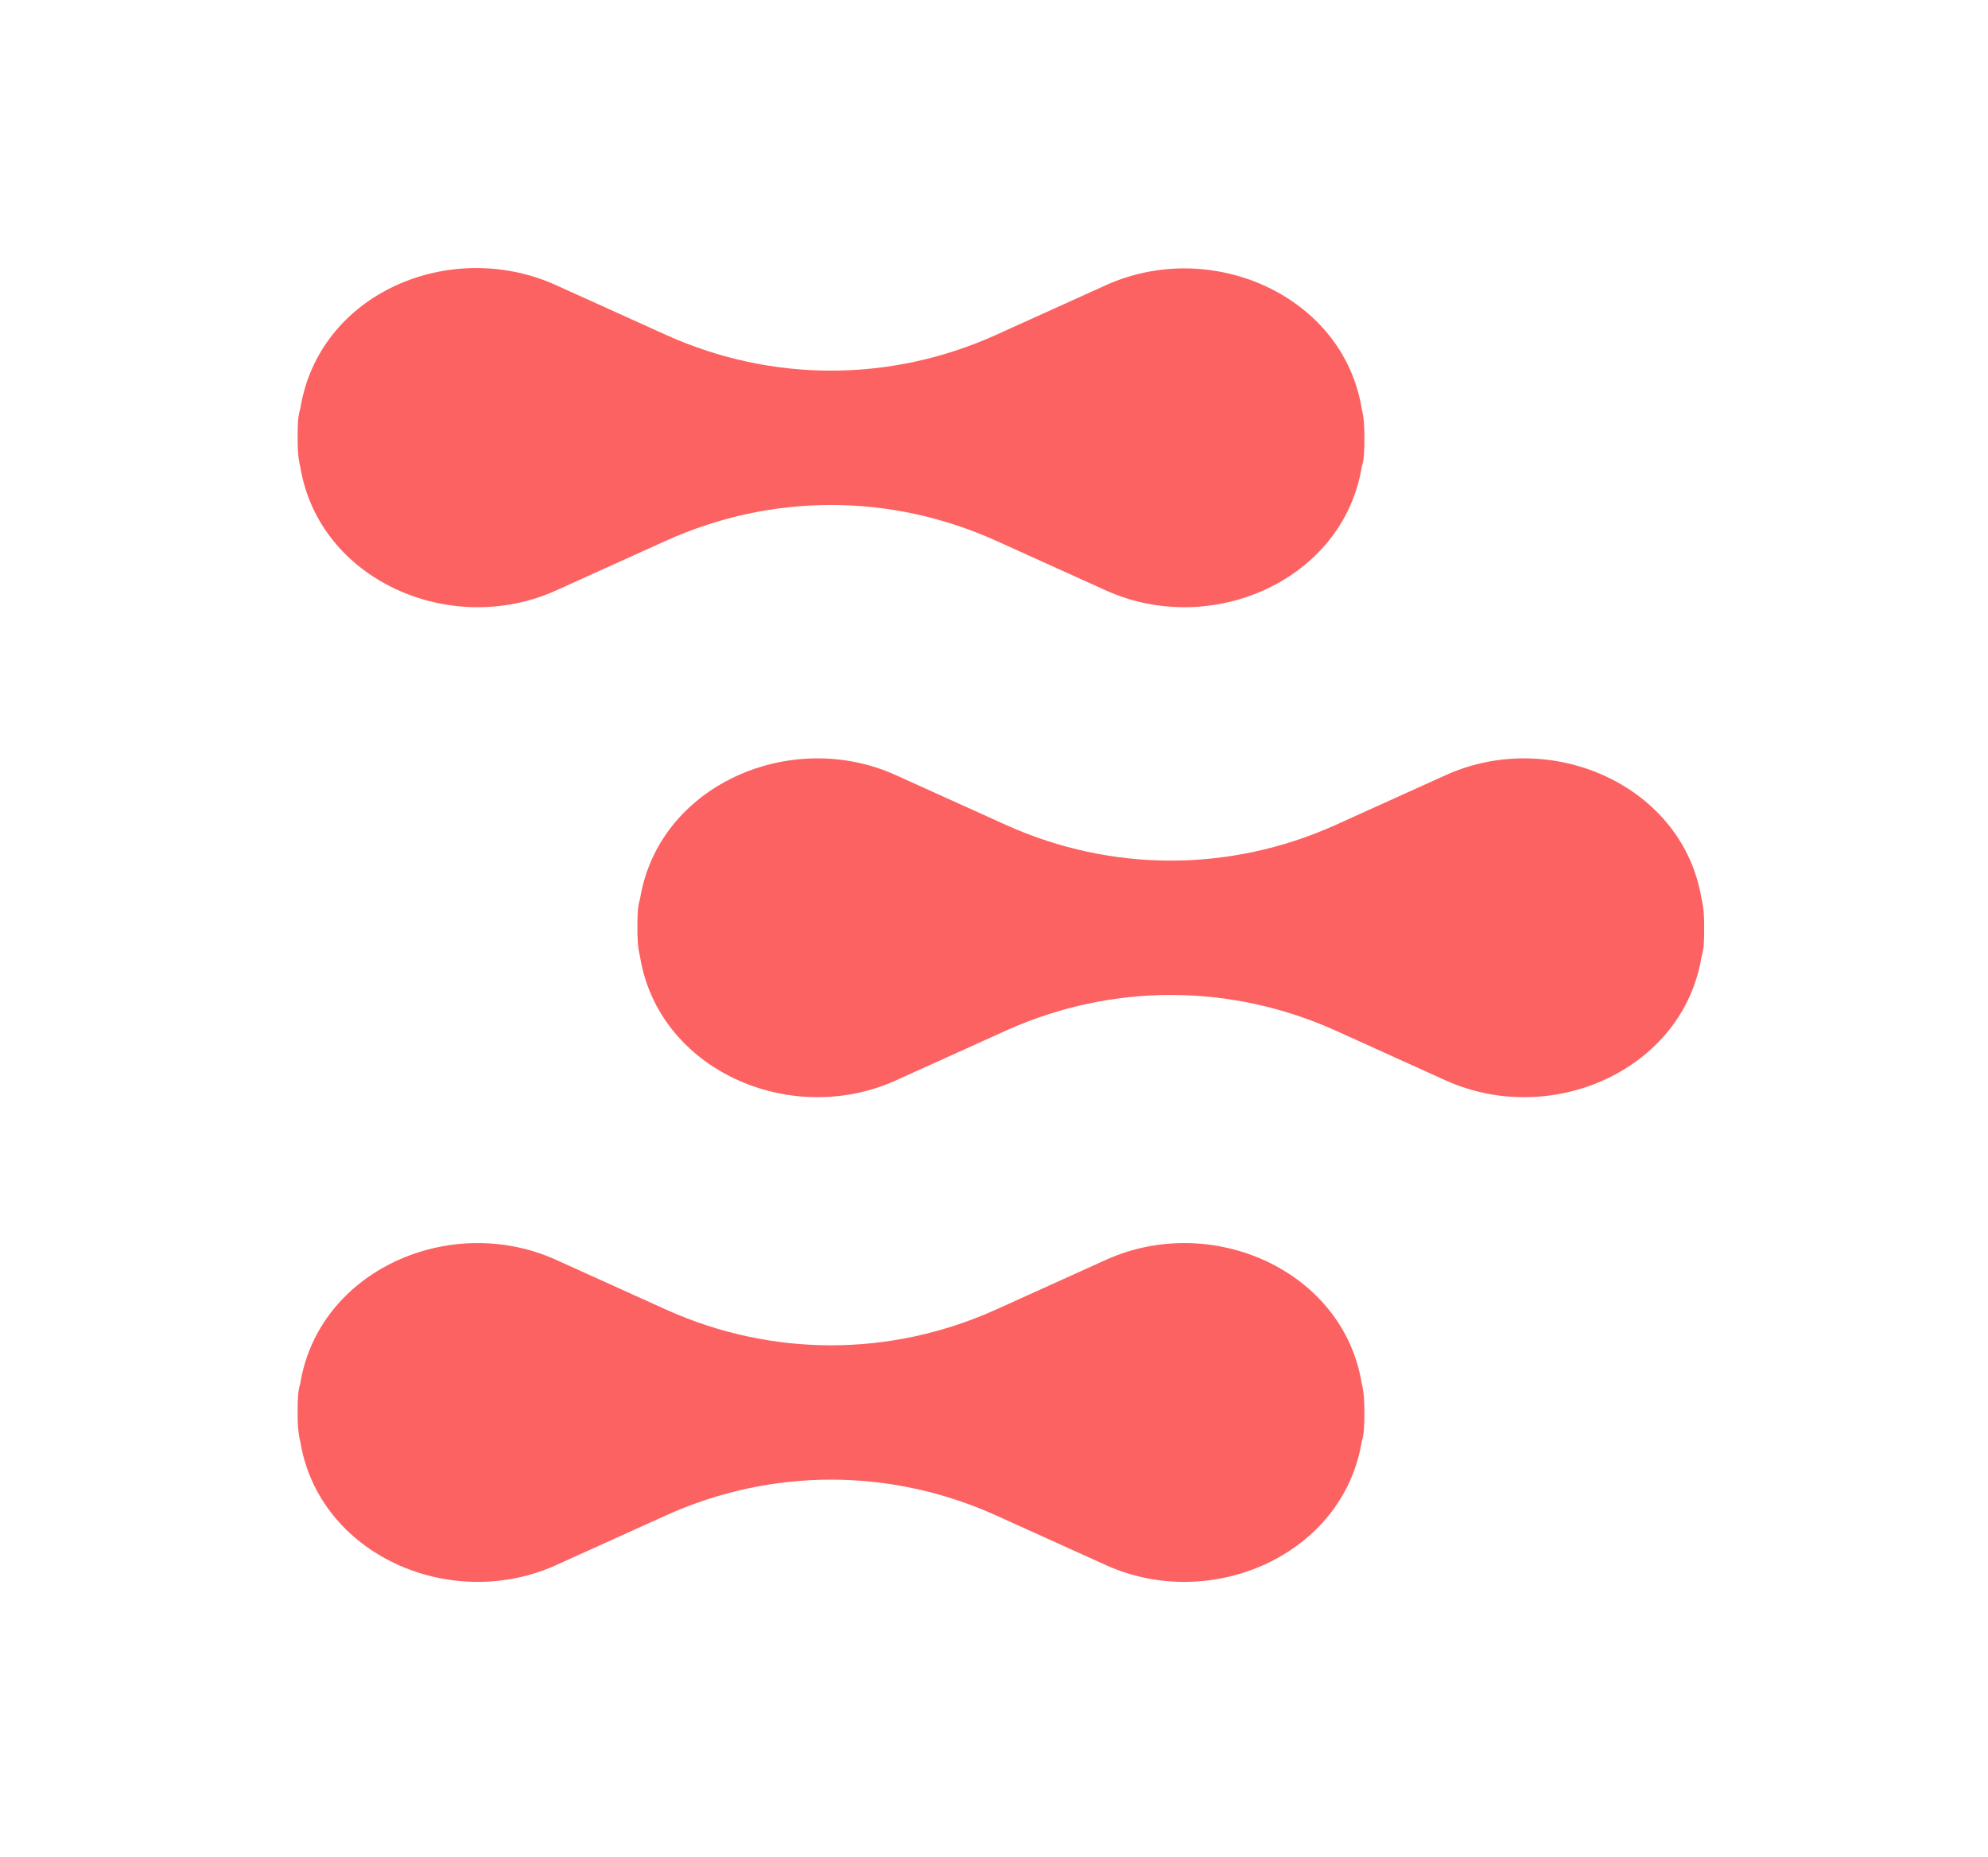 <?xml version="1.0" encoding="UTF-8" standalone="no"?> <!-- Created with Vectornator (http://vectornator.io/) --><!DOCTYPE svg PUBLIC "-//W3C//DTD SVG 1.1//EN" "http://www.w3.org/Graphics/SVG/1.1/DTD/svg11.dtd">
<svg height="100%" stroke-miterlimit="10" style="fill-rule:nonzero;clip-rule:evenodd;stroke-linecap:round;stroke-linejoin:round;" version="1.1" viewBox="0 0 159.393 148.871" width="100%" xml:space="preserve" xmlns="http://www.w3.org/2000/svg" xmlns:vectornator="http://vectornator.io" xmlns:xlink="http://www.w3.org/1999/xlink">
<defs/>
<g id="Untitled" vectornator:layerName="Untitled">
<g opacity="1">
<path d="M136.425 72.055C134.947 62.974 124.387 58.328 115.94 62.13L107.07 66.142C98.622 69.944 89.12 69.944 80.672 66.142L71.802 62.13C63.354 58.328 52.795 62.974 51.317 72.055C51.106 72.689 51.106 73.534 51.106 74.378C51.106 75.011 51.106 75.856 51.317 76.701C52.795 85.782 63.355 90.428 71.802 86.627L80.672 82.615C89.12 78.813 98.622 78.813 107.07 82.615L115.94 86.627C124.388 90.428 134.947 85.782 136.425 76.701C136.636 76.068 136.636 75.223 136.636 74.378C136.636 73.745 136.636 72.9 136.425 72.055Z" fill="#fd6262" fill-rule="evenodd" opacity="1" stroke="none"/>
<path d="M44.56 47.347L53.43 43.335C61.878 39.533 71.38 39.533 79.828 43.335L88.698 47.347C97.146 51.148 107.705 46.502 109.183 37.421C109.394 36.788 109.394 35.943 109.394 35.098C109.394 34.465 109.394 33.62 109.183 32.776C107.705 23.695 97.145 19.048 88.698 22.85L79.828 26.862C71.38 30.664 61.878 30.664 53.43 26.862L44.56 22.85C36.112 19.048 25.553 23.483 24.075 32.776C23.863 33.409 23.863 34.254 23.863 35.098C23.863 35.732 23.863 36.576 24.075 37.421C25.553 46.502 36.112 51.148 44.56 47.347Z" fill="#fd6262" fill-rule="evenodd" opacity="1" stroke="none"/>
<path d="M88.697 100.988L79.827 105C71.379 108.802 61.877 108.802 53.429 105L44.559 100.988C36.111 97.186 25.552 101.833 24.074 110.914C23.863 111.547 23.863 112.392 23.863 113.237C23.863 113.87 23.863 114.715 24.074 115.559C25.552 124.64 36.112 129.287 44.559 125.485L53.429 121.473C61.877 117.671 71.379 117.671 79.827 121.473L88.697 125.485C97.145 129.287 107.704 124.64 109.182 115.559C109.393 114.925 109.393 114.081 109.393 113.237C109.393 112.603 109.393 111.759 109.182 110.914C107.704 101.832 97.144 97.186 88.697 100.988Z" fill="#fd6262" fill-rule="evenodd" opacity="1" stroke="none"/>
</g>
</g>
</svg>
